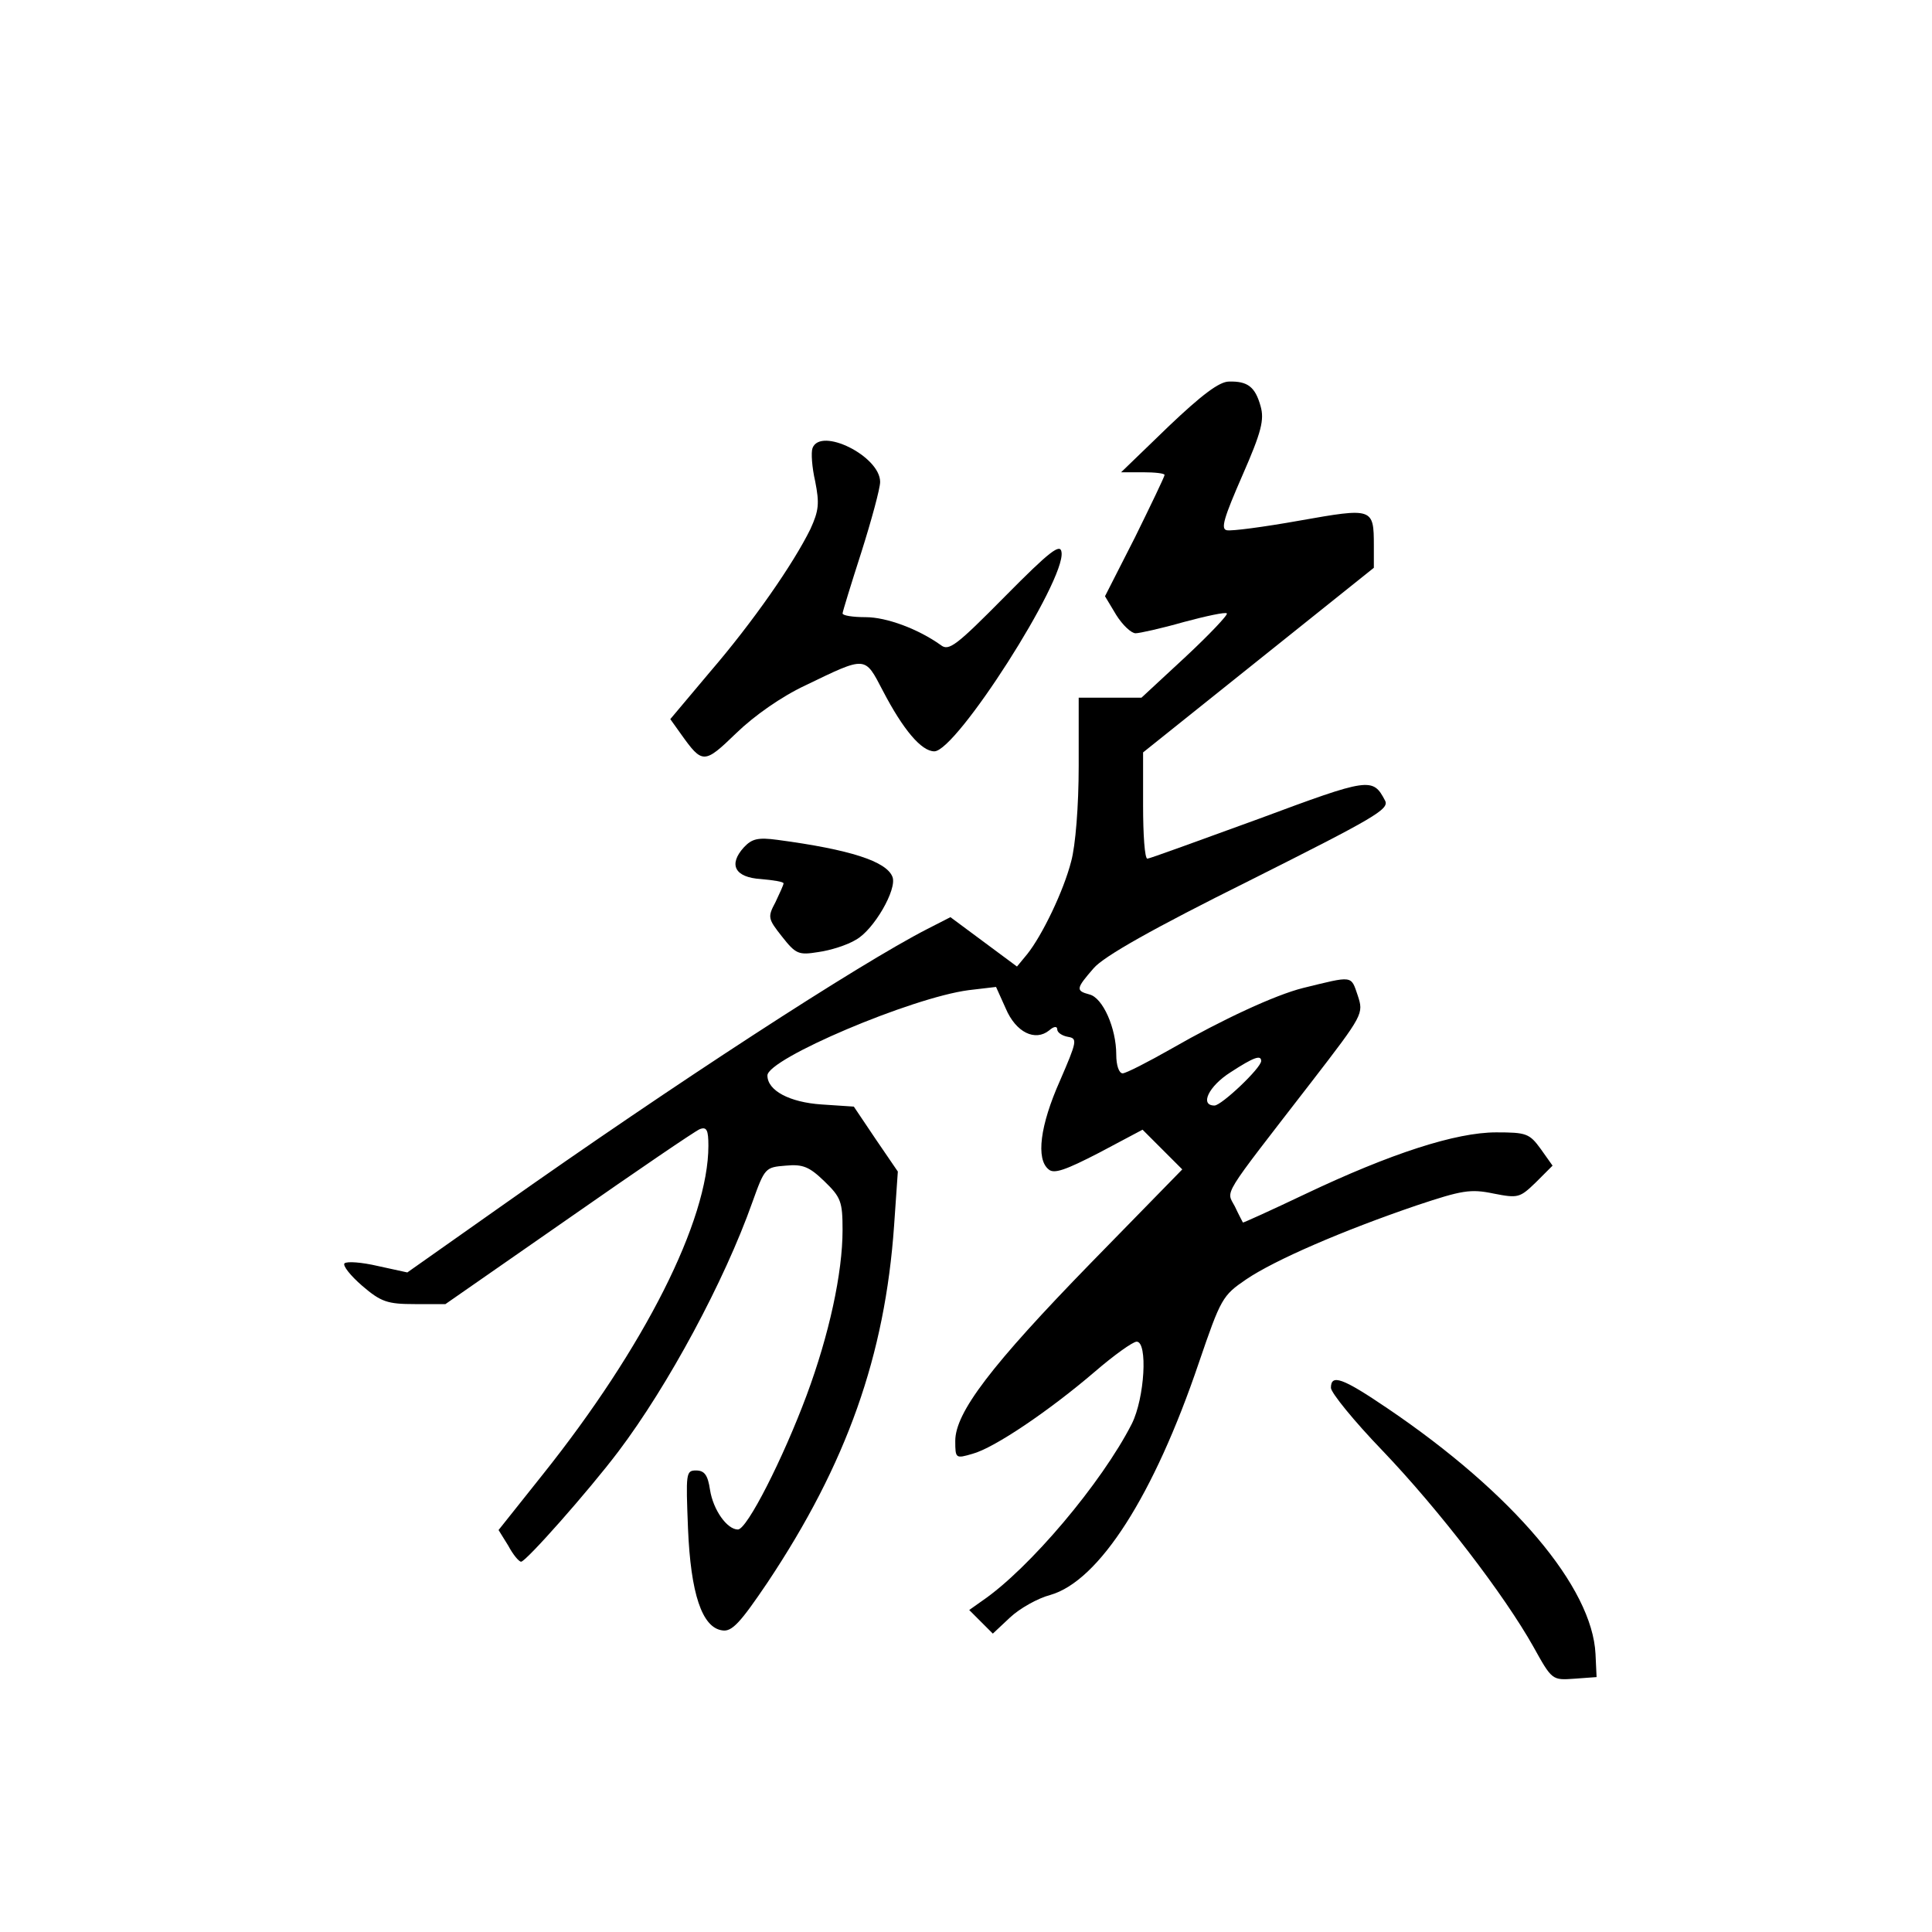 <?xml version="1.0" standalone="no"?>
<!DOCTYPE svg PUBLIC "-//W3C//DTD SVG 20010904//EN"
 "http://www.w3.org/TR/2001/REC-SVG-20010904/DTD/svg10.dtd">
<svg version="1.0" xmlns="http://www.w3.org/2000/svg"
 width="360pt" height="360pt" viewBox="0 0 360 360"
 preserveAspectRatio="xMidYMid meet">
<g transform="translate(0,360) scale(0.1,-0.1)"
fill="#000000" stroke="none">
<path d="M2177 2805 l-88 -85 41 0 c22 0 40 -2 40 -5 0 -3 -25 -55 -55 -116
l-56 -110 21 -35 c12 -19 28 -34 36 -34 7 0 48 9 90 21 41 11 78 19 80 16 3
-2 -32 -39 -77 -81 l-82 -76 -59 0 -58 0 0 -127 c0 -75 -6 -149 -14 -178 -14
-55 -54 -138 -82 -173 l-19 -23 -62 46 -62 46 -43 -22 c-127 -65 -472 -289
-796 -518 l-173 -122 -55 12 c-30 7 -57 9 -62 5 -4 -4 11 -23 33 -42 35 -30
47 -34 98 -34 l57 0 230 160 c126 88 236 163 244 166 13 5 16 -2 16 -31 0
-139 -119 -375 -309 -613 l-82 -103 18 -29 c9 -17 20 -30 24 -30 9 0 125 131
181 205 93 123 198 318 250 465 23 64 24 65 62 68 32 3 44 -2 72 -29 31 -30
34 -38 34 -91 0 -80 -25 -195 -67 -308 -44 -118 -111 -250 -128 -250 -20 0
-46 36 -52 74 -4 27 -10 36 -26 36 -19 0 -19 -5 -15 -108 5 -121 26 -185 64
-190 18 -3 34 15 84 89 148 222 219 423 236 665 l7 101 -41 60 -41 61 -60 4
c-60 4 -101 26 -101 54 0 31 268 145 375 159 l51 6 18 -40 c19 -45 55 -62 81
-41 9 8 15 8 15 2 0 -6 9 -12 20 -14 18 -3 17 -8 -15 -82 -37 -83 -45 -146
-21 -165 10 -9 32 -1 94 31 l81 43 37 -37 37 -37 -170 -174 c-186 -191 -253
-279 -253 -332 0 -33 1 -33 32 -24 41 11 144 81 228 153 36 31 71 56 78 56 21
0 15 -105 -9 -153 -56 -110 -191 -270 -279 -330 l-24 -17 22 -22 22 -22 32 30
c18 17 52 36 75 42 91 26 193 185 277 433 41 120 44 125 88 155 53 36 180 91
318 138 84 28 100 31 143 22 46 -9 49 -8 79 21 l31 31 -22 31 c-21 29 -27 31
-83 31 -75 0 -196 -39 -356 -115 -63 -30 -116 -54 -116 -53 -1 2 -8 15 -15 30
-16 31 -28 11 142 231 98 127 98 128 87 162 -13 38 -8 37 -102 14 -52 -13
-151 -59 -245 -113 -44 -25 -85 -46 -91 -46 -7 0 -12 15 -12 35 0 49 -25 106
-50 112 -26 7 -25 11 8 49 19 22 109 73 290 163 233 117 261 133 253 149 -23
44 -29 43 -236 -34 -110 -40 -203 -74 -207 -74 -5 0 -8 45 -8 99 l0 99 215
172 215 172 0 41 c0 71 -2 71 -138 47 -67 -12 -128 -20 -136 -18 -12 2 -5 24
29 102 36 82 41 104 34 129 -10 36 -24 47 -59 46 -18 0 -51 -25 -113 -84z
m173 -1182 c0 -13 -74 -83 -87 -83 -28 0 -11 36 30 62 43 28 57 33 57 21z"/>
<path d="M1514 2765 c-3 -8 -1 -36 5 -62 8 -41 7 -54 -9 -89 -32 -65 -107
-173 -187 -266 l-74 -88 20 -28 c40 -56 43 -56 103 2 33 32 84 68 129 89 114
55 110 55 144 -10 38 -73 72 -113 96 -113 41 0 245 319 237 371 -2 17 -21 3
-105 -82 -91 -92 -105 -103 -120 -91 -42 30 -101 52 -140 52 -24 0 -43 3 -43
7 0 3 16 55 35 114 19 60 35 119 35 131 0 48 -111 103 -126 63z"/>
<path d="M1386 2021 c-29 -32 -17 -56 32 -59 23 -2 42 -5 42 -8 0 -3 -7 -18
-15 -35 -15 -28 -14 -31 12 -64 26 -33 31 -35 68 -29 22 3 54 13 70 23 33 18
77 94 68 117 -11 29 -79 51 -214 69 -37 5 -48 2 -63 -14z"/>
<path d="M2480 1014 c0 -9 43 -62 96 -117 107 -112 227 -269 281 -365 35 -63
35 -63 77 -60 l41 3 -2 43 c-6 124 -153 299 -388 458 -84 57 -105 64 -105 38z"/>
</g>
</svg>
